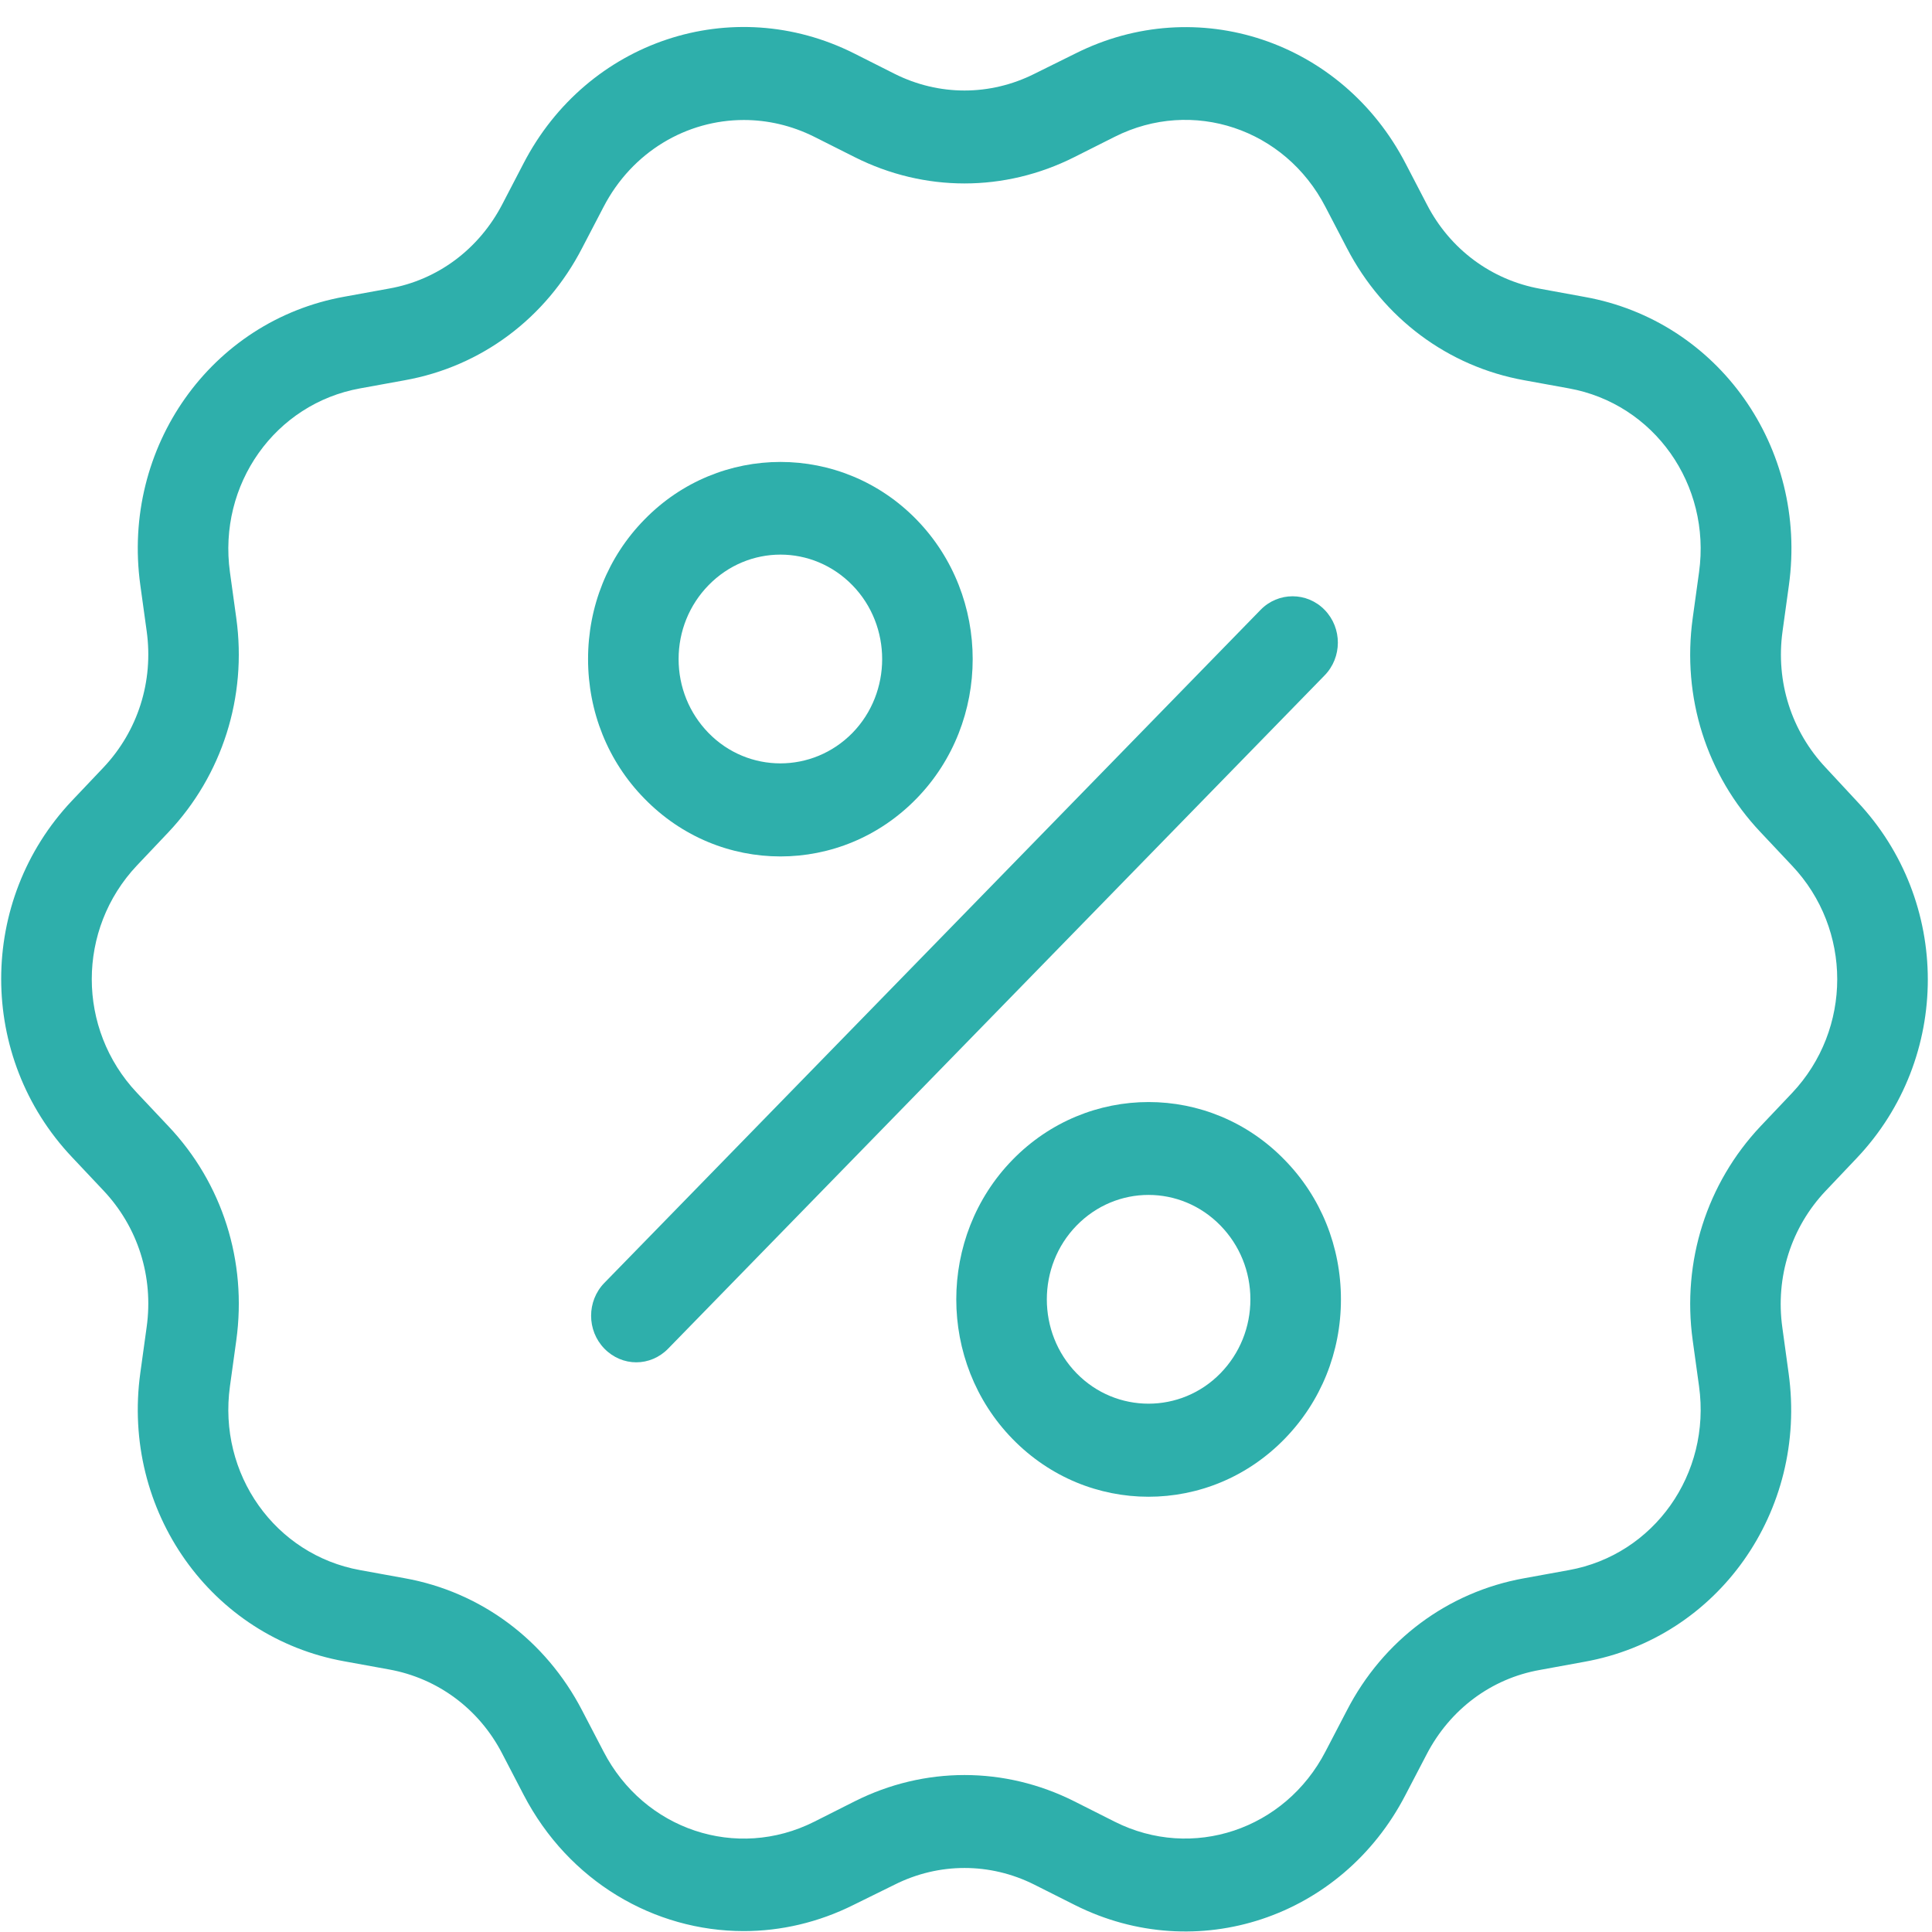 <svg width="45" height="45" viewBox="0 0 45 45" fill="none" xmlns="http://www.w3.org/2000/svg">
<path d="M42.526 17.882C41.725 17.033 41.356 15.876 41.519 14.703L41.667 13.632C42.11 10.425 40.022 7.473 36.911 6.916L35.873 6.726C34.739 6.521 33.774 5.807 33.236 4.764L32.741 3.812C31.259 0.951 27.88 -0.179 25.043 1.249L24.094 1.719C23.061 2.238 21.869 2.238 20.836 1.719L19.892 1.243C17.056 -0.179 13.676 0.946 12.194 3.806L11.699 4.758C11.156 5.802 10.196 6.521 9.063 6.721L8.024 6.91C4.913 7.467 2.826 10.42 3.268 13.626L3.416 14.697C3.58 15.87 3.211 17.028 2.409 17.877L1.676 18.65C-0.522 20.975 -0.522 24.625 1.676 26.951L2.409 27.729C3.211 28.578 3.58 29.735 3.416 30.909L3.268 31.98C2.826 35.186 4.913 38.139 8.024 38.696L9.063 38.885C10.196 39.09 11.161 39.804 11.699 40.848L12.194 41.8C13.244 43.822 15.237 44.979 17.325 44.979C18.184 44.979 19.064 44.779 19.892 44.363L20.836 43.898C21.869 43.379 23.061 43.379 24.094 43.898L25.038 44.373C27.874 45.796 31.254 44.671 32.735 41.81L33.231 40.859C33.774 39.815 34.734 39.096 35.867 38.896L36.906 38.706C40.017 38.149 42.104 35.197 41.661 31.99L41.514 30.92C41.35 29.746 41.719 28.589 42.521 27.74L43.254 26.967C45.452 24.642 45.452 20.991 43.254 18.666L42.526 17.882ZM41.741 25.458L41.008 26.231C39.753 27.562 39.173 29.384 39.426 31.217L39.574 32.288C39.858 34.332 38.524 36.214 36.542 36.571L35.503 36.76C33.721 37.079 32.214 38.203 31.37 39.842L30.874 40.794C29.931 42.616 27.774 43.341 25.966 42.432L25.022 41.956C23.398 41.14 21.532 41.14 19.908 41.956L18.964 42.432C17.156 43.341 14.999 42.621 14.056 40.794L13.56 39.842C12.711 38.203 11.203 37.079 9.427 36.76L8.388 36.571C6.406 36.214 5.072 34.332 5.356 32.288L5.504 31.217C5.757 29.378 5.182 27.562 3.922 26.231L3.189 25.453C1.787 23.966 1.787 21.646 3.189 20.159L3.922 19.385C5.177 18.055 5.757 16.233 5.504 14.4L5.356 13.329C5.072 11.285 6.406 9.403 8.388 9.046L9.427 8.857C11.209 8.538 12.716 7.413 13.56 5.775L14.056 4.823C14.725 3.531 15.996 2.795 17.325 2.795C17.873 2.795 18.432 2.92 18.964 3.185L19.908 3.66C21.532 4.477 23.398 4.477 25.022 3.66L25.966 3.185C27.774 2.276 29.931 2.995 30.874 4.823L31.37 5.775C32.219 7.413 33.727 8.538 35.503 8.857L36.542 9.046C38.524 9.403 39.858 11.285 39.574 13.329L39.426 14.4C39.173 16.238 39.748 18.055 41.008 19.385L41.741 20.164C43.143 21.646 43.143 23.971 41.741 25.458Z" fill="#2EAFAB"/>
<path d="M30.853 14.205C30.442 13.783 29.772 13.783 29.361 14.205L14.077 29.881C13.665 30.303 13.665 30.99 14.077 31.412C14.282 31.623 14.551 31.731 14.82 31.731C15.089 31.731 15.358 31.623 15.563 31.412L30.848 15.736C31.265 15.314 31.265 14.627 30.853 14.205Z" fill="#2EAFAB"/>
<path d="M18.179 19.948C19.328 19.948 20.472 19.499 21.347 18.601C23.092 16.812 23.092 13.892 21.347 12.102C19.602 10.312 16.755 10.312 15.01 12.102C14.161 12.967 13.697 14.124 13.697 15.351C13.697 16.579 14.161 17.736 15.01 18.601C15.885 19.499 17.029 19.948 18.179 19.948ZM16.502 13.632C16.966 13.156 17.572 12.918 18.179 12.918C18.785 12.918 19.391 13.156 19.855 13.632C20.778 14.578 20.778 16.125 19.855 17.071C18.927 18.017 17.425 18.017 16.502 17.071C16.054 16.611 15.806 16 15.806 15.351C15.806 14.703 16.054 14.092 16.502 13.632Z" fill="#2EAFAB"/>
<path d="M23.583 27.015C21.837 28.805 21.837 31.725 23.583 33.515C24.458 34.413 25.602 34.862 26.751 34.862C27.901 34.862 29.045 34.413 29.92 33.515C30.769 32.645 31.233 31.493 31.233 30.265C31.233 29.038 30.769 27.881 29.92 27.015C28.175 25.22 25.333 25.22 23.583 27.015ZM28.428 31.985C27.505 32.931 25.997 32.931 25.075 31.985C24.152 31.039 24.152 29.492 25.075 28.546C25.539 28.07 26.145 27.832 26.751 27.832C27.358 27.832 27.964 28.07 28.428 28.546C28.876 29.006 29.124 29.616 29.124 30.265C29.124 30.914 28.876 31.525 28.428 31.985Z" fill="#2EAFAB"/>
</svg>
